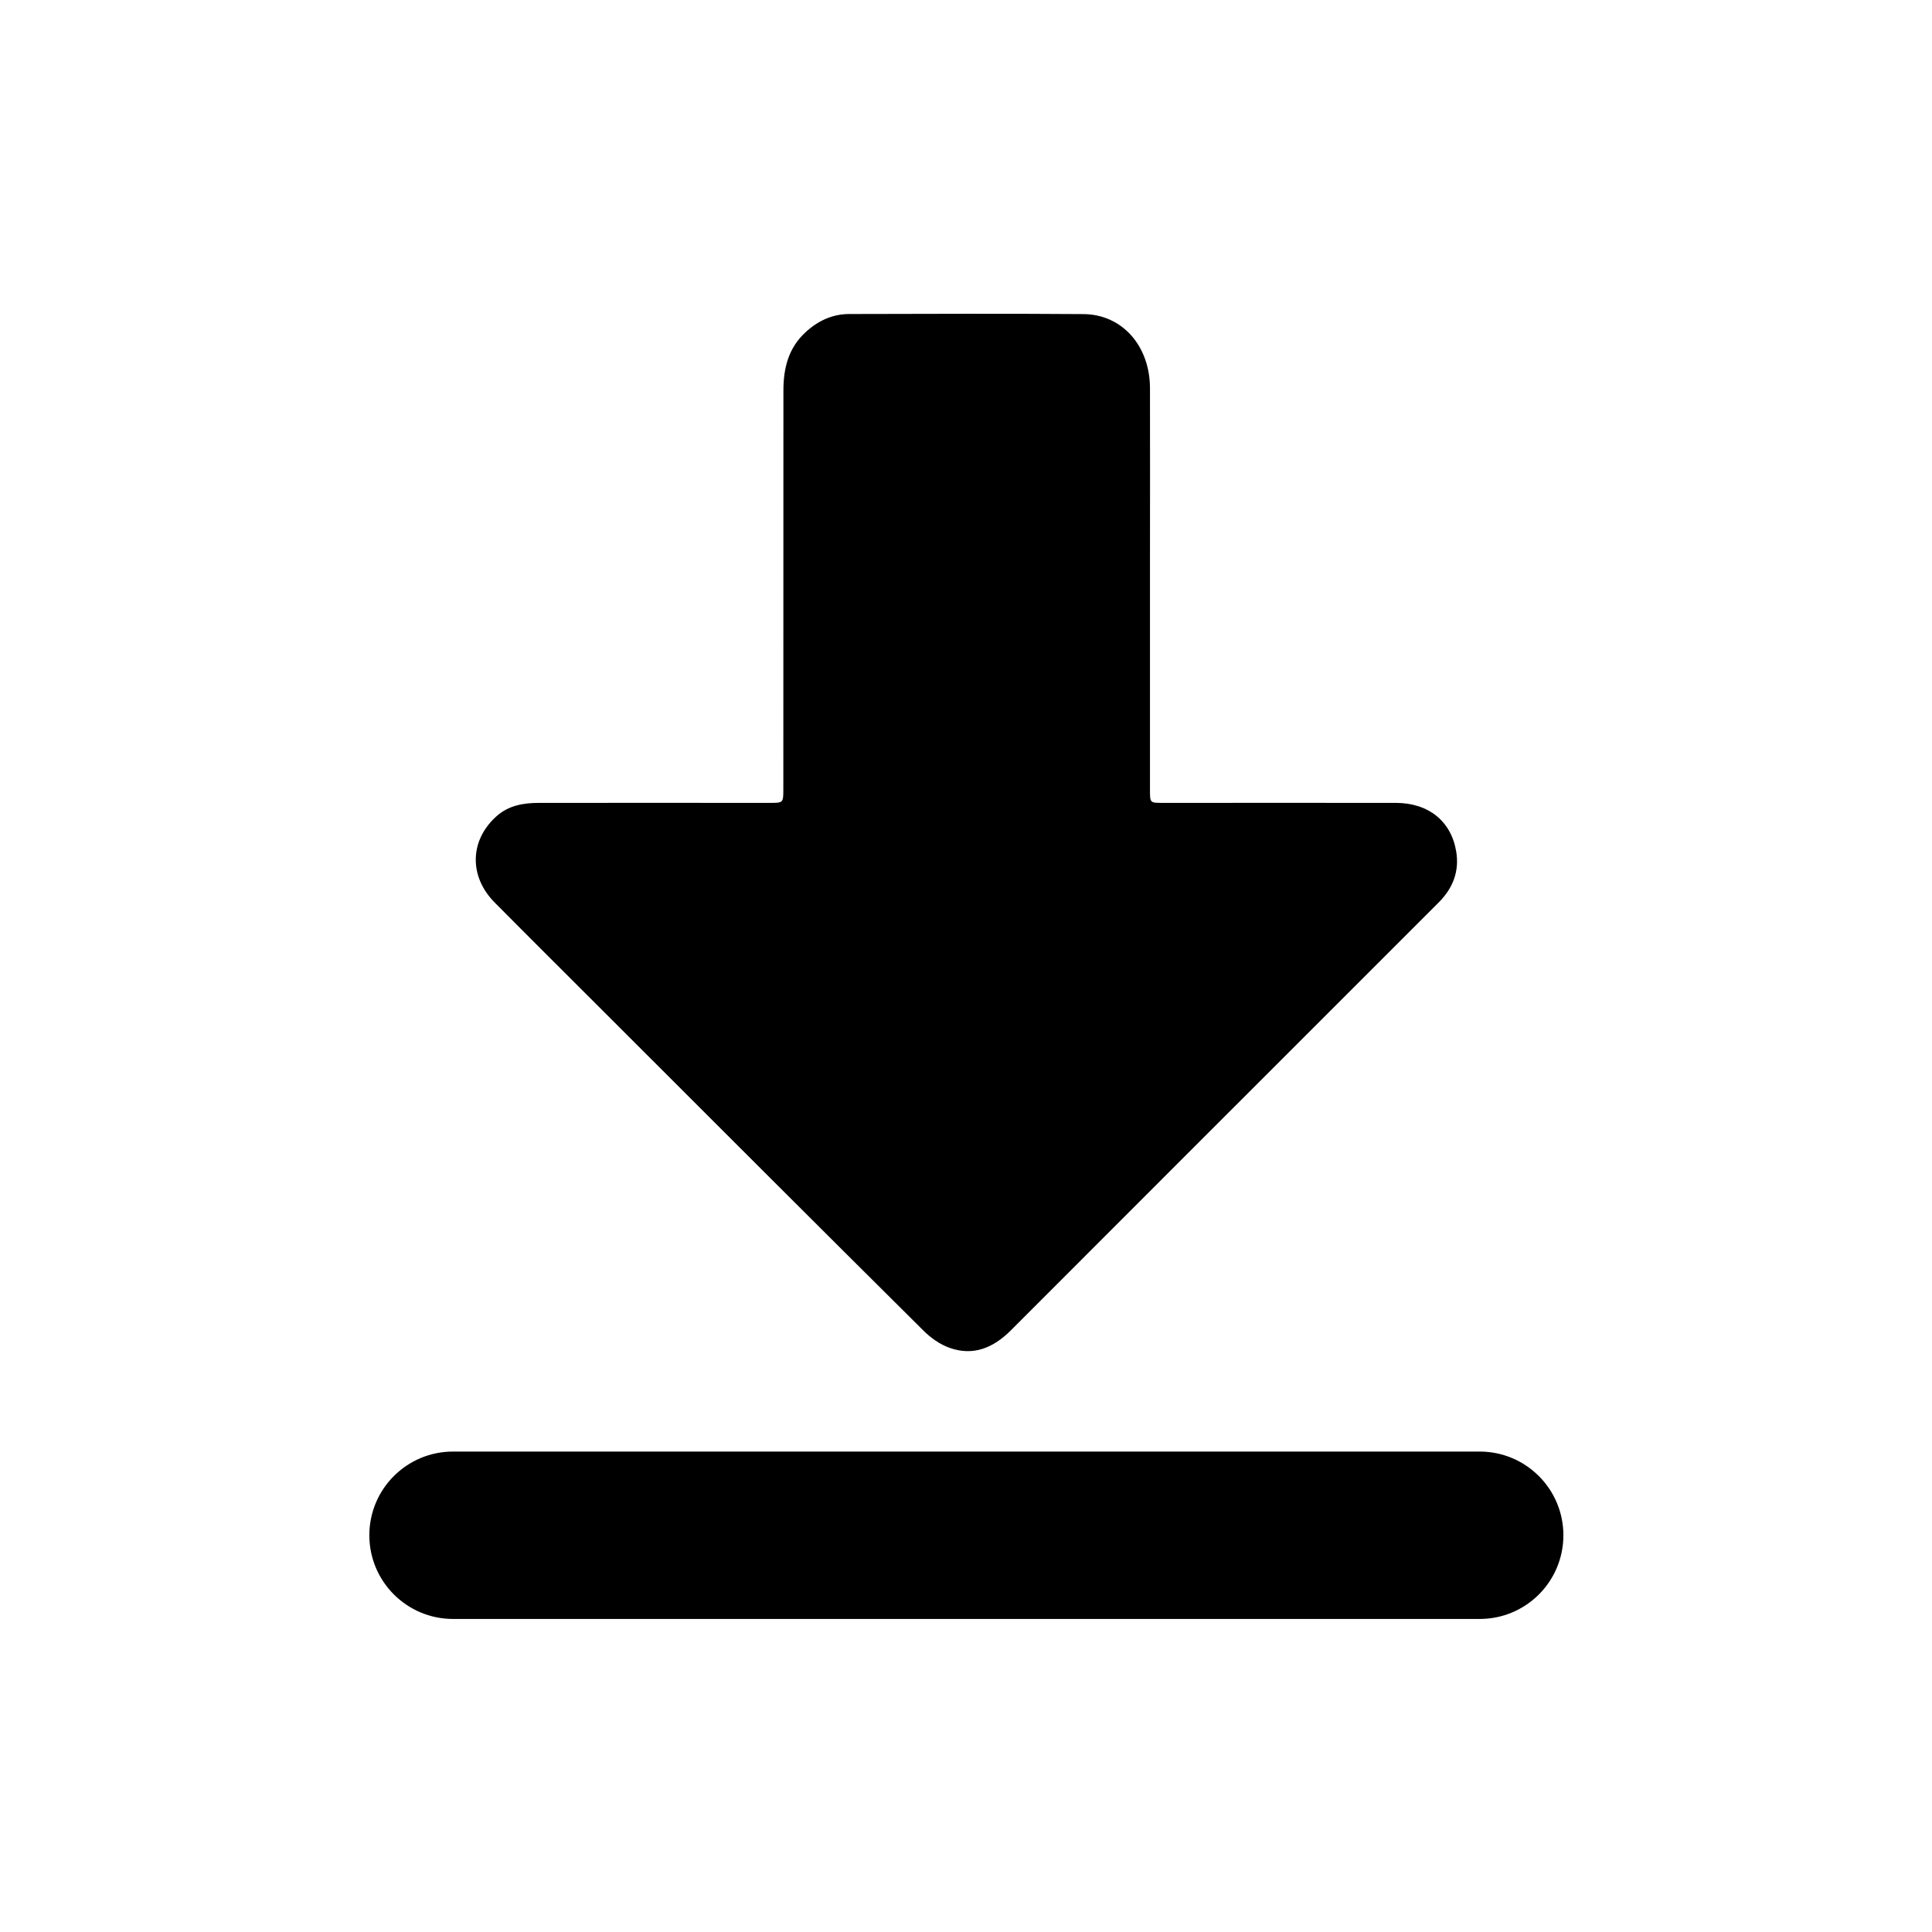 <?xml version="1.0" encoding="UTF-8" standalone="no"?>
<!DOCTYPE svg PUBLIC "-//W3C//DTD SVG 1.1//EN" "http://www.w3.org/Graphics/SVG/1.1/DTD/svg11.dtd">
<svg width="100%" height="100%" viewBox="0 0 16 16" version="1.1" xmlns="http://www.w3.org/2000/svg" xmlns:xlink="http://www.w3.org/1999/xlink" xml:space="preserve" xmlns:serif="http://www.serif.com/" style="fill-rule:evenodd;clip-rule:evenodd;stroke-linejoin:round;stroke-miterlimit:2;">
    <g transform="matrix(0.689,0,0,0.689,2.491,2.491)">
        <path d="M10.207,3.104L10.207,5.883C10.207,6.035 10.207,6.035 10.363,6.035C11.296,6.035 12.229,6.034 13.163,6.035C13.554,6.036 13.828,6.254 13.888,6.621C13.927,6.858 13.848,7.061 13.678,7.231C13.28,7.628 12.883,8.026 12.486,8.423C11.169,9.74 9.851,11.057 8.535,12.375C8.327,12.583 8.087,12.687 7.8,12.586C7.685,12.545 7.573,12.467 7.486,12.38C6.197,11.1 4.913,9.816 3.629,8.532C3.196,8.099 2.762,7.668 2.331,7.233C2.019,6.919 2.029,6.485 2.352,6.196C2.499,6.064 2.679,6.035 2.866,6.035C3.789,6.034 4.712,6.035 5.636,6.035C5.799,6.035 5.8,6.035 5.8,5.871C5.8,4.038 5.801,2.912 5.801,1.079C5.801,0.812 5.86,0.569 6.066,0.379C6.214,0.242 6.387,0.16 6.589,0.159C7.529,0.157 8.469,0.153 9.409,0.16C9.874,0.164 10.206,0.543 10.207,1.051C10.209,1.971 10.207,2.185 10.207,3.104Z" style="fill-rule:nonzero;"/>
    </g>
    <g transform="matrix(0.689,0,0,0.689,2.491,2.491)">
        <path d="M14.17,15.844L1.83,15.844C1.275,15.844 0.824,15.394 0.824,14.838C0.824,14.282 1.274,13.832 1.83,13.832L14.17,13.832C14.725,13.832 15.176,14.282 15.176,14.838C15.176,15.394 14.726,15.844 14.17,15.844Z" style="fill-rule:nonzero;"/>
    </g>
</svg>

